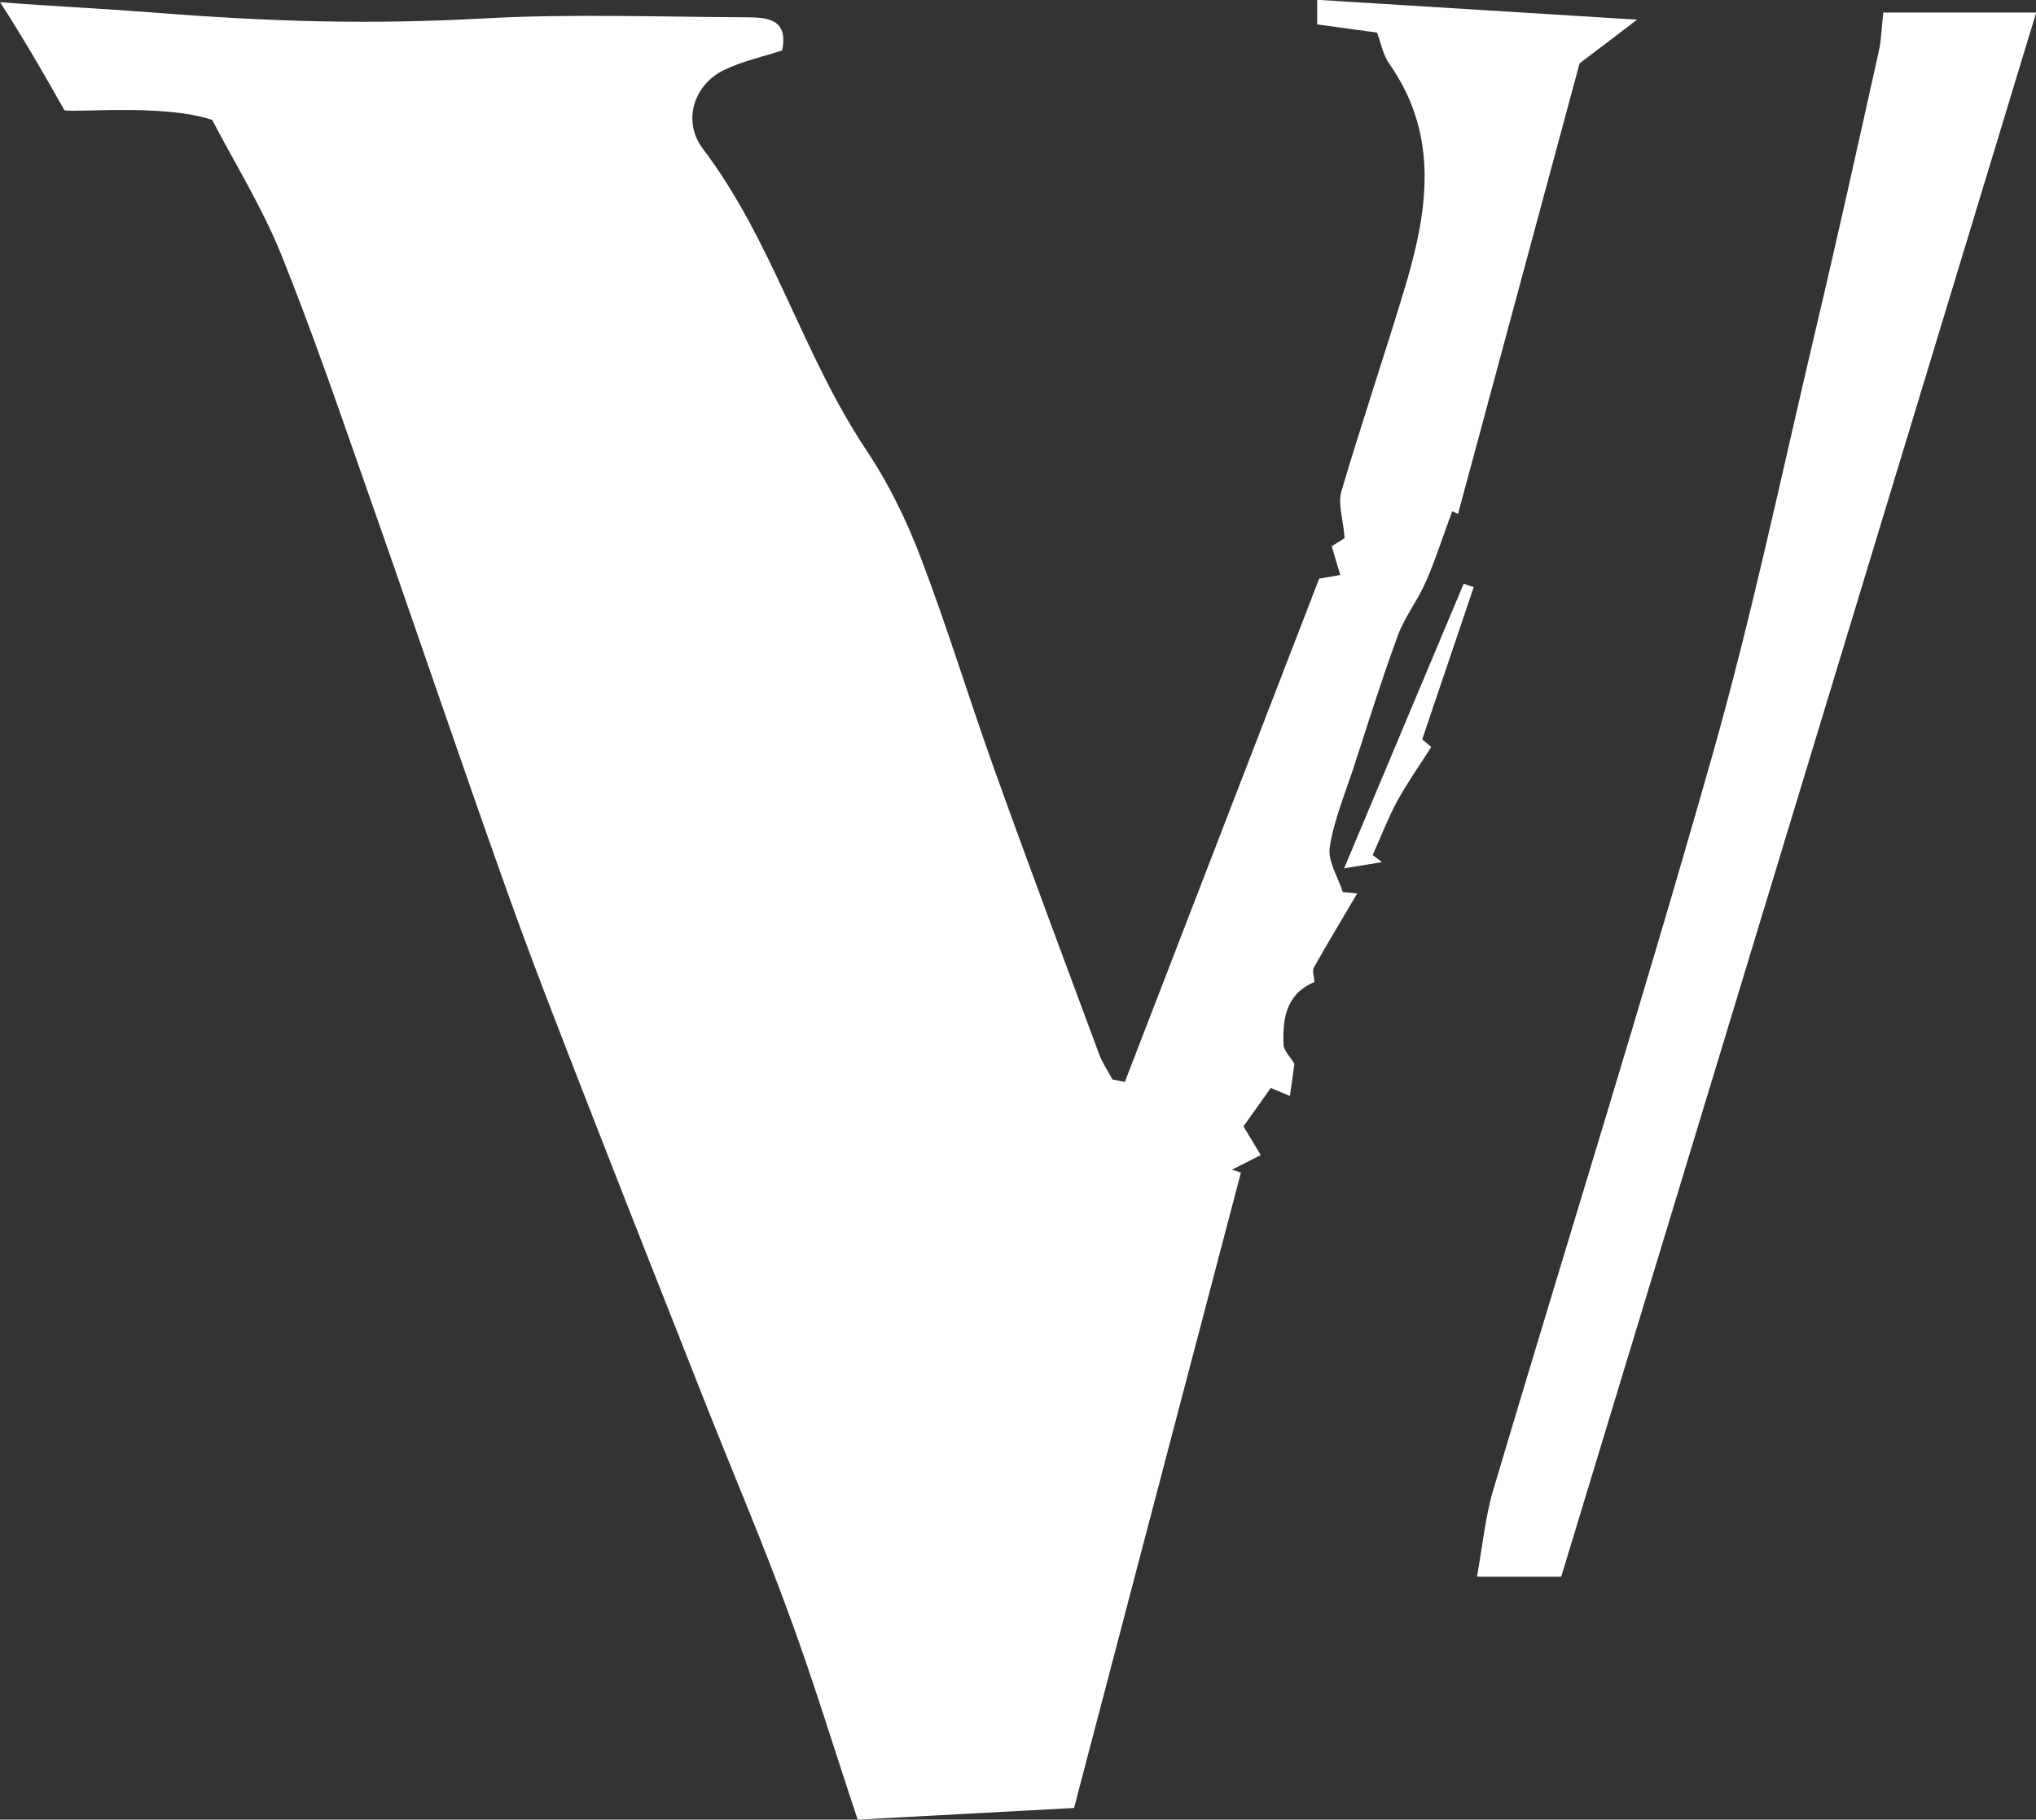<?xml version="1.0" encoding="UTF-8"?>
<svg id="_레이어_2" data-name="레이어 2" xmlns="http://www.w3.org/2000/svg" viewBox="0 0 111.88 100">
  <rect x="0" y="0" width="111.88" height="100" fill="#333333" stroke="none"/>
  <defs>
    <style>
      .cls-1 {
        fill: #fff;
        stroke-width: 0px;
      }
    </style>
  </defs>
  <g id="_레이어_1-2" data-name="레이어 1">
    <g>
      <path class="cls-1" d="M72.38,0v1.34c1.13.16,2.2.3,3.29.45.22.59.33,1.23.67,1.71,2.83,4.03,2.09,8.27.79,12.54-1.11,3.67-2.34,7.3-3.42,10.97-.2.67.09,1.48.18,2.56.01,0-.35.22-.71.45.15.52.3,1,.47,1.58-.54.09-.91.16-1.16.2-3.58,9.27-7.13,18.46-10.68,27.66-.23-.05-.45-.09-.68-.14-.25-.46-.55-.9-.73-1.38-1.94-5.23-3.9-10.46-5.78-15.71-1.38-3.85-2.57-7.78-4.03-11.6-.78-2.05-1.77-4.08-2.99-5.9-3.5-5.25-5.14-11.49-8.98-16.56-1.11-1.46-.55-3.48,1.16-4.32,1.01-.49,2.15-.73,3.2-1.08.36-1.77-.87-1.81-1.98-1.82-4.79-.02-9.58-.2-14.36.06-6.38.35-11.74.19-18.34-.33C5.3.45,2.94.35,0,.12c1.1,1.67,2.57,4.2,3.54,5.94.66.14,5.46-.36,8.12.53,1.23,2.36,2.72,4.76,3.77,7.34,1.78,4.41,3.31,8.92,4.89,13.41,2.5,7.11,4.91,14.25,7.44,21.35,1.45,4.09,3.04,8.13,4.61,12.17,2.13,5.47,4.29,10.93,6.45,16.4,1.53,3.86,3.16,7.68,4.58,11.58,1.34,3.65,2.47,7.38,3.73,11.16,4.02-.22,7.68-.41,11.89-.64,3.02-11.51,6.09-23.22,9.17-34.92l-.49-.16c.48-.24.97-.49,1.58-.8-.38-.64-.68-1.13-.95-1.58.49-.68.96-1.35,1.5-2.11.26.11.64.27,1.05.44.09-.6.17-1.19.25-1.77-.21-.36-.59-.71-.6-1.07-.05-1.42.14-2.77,1.7-3.42-.01-.27-.14-.6-.03-.8.77-1.37,1.58-2.71,2.38-4.07-.26-.02-.53-.05-.79-.07-.26-.82-.83-1.69-.72-2.46.22-1.46.81-2.87,1.28-4.29.8-2.46,1.57-4.92,2.46-7.35.38-1.04,1.11-1.95,1.55-2.98.55-1.26.96-2.57,1.44-3.85.11.05.21.09.32.14,2.23-8.27,4.46-16.54,6.68-24.76.8-.6,1.76-1.33,3.16-2.4-6.31-.39-11.93-.74-17.57-1.09Z"/>
      <path class="cls-1" d="M85.79,86.65h-4.63c.31-1.71.46-3.31.91-4.82,3.99-13.41,8.18-26.77,12-40.23,2.2-7.74,3.85-15.64,5.7-23.47,1.21-5.11,2.34-10.23,3.48-15.35.13-.59.14-1.21.24-2.09h8.4c-8.74,28.79-17.41,57.35-26.1,85.96Z"/>
      <path class="cls-1" d="M78.16,40.64c.17.14.4.33.49.41-.66,1.04-1.33,1.98-1.88,2.99-.51.95-.9,1.97-1.34,2.95.17.13.34.26.51.39-.53.09-1.06.17-2.08.34,2.3-5.49,4.44-10.56,6.57-15.64.18.06.37.13.55.19-.94,2.77-1.88,5.55-2.83,8.37Z"/>
    </g>
  </g>
</svg>